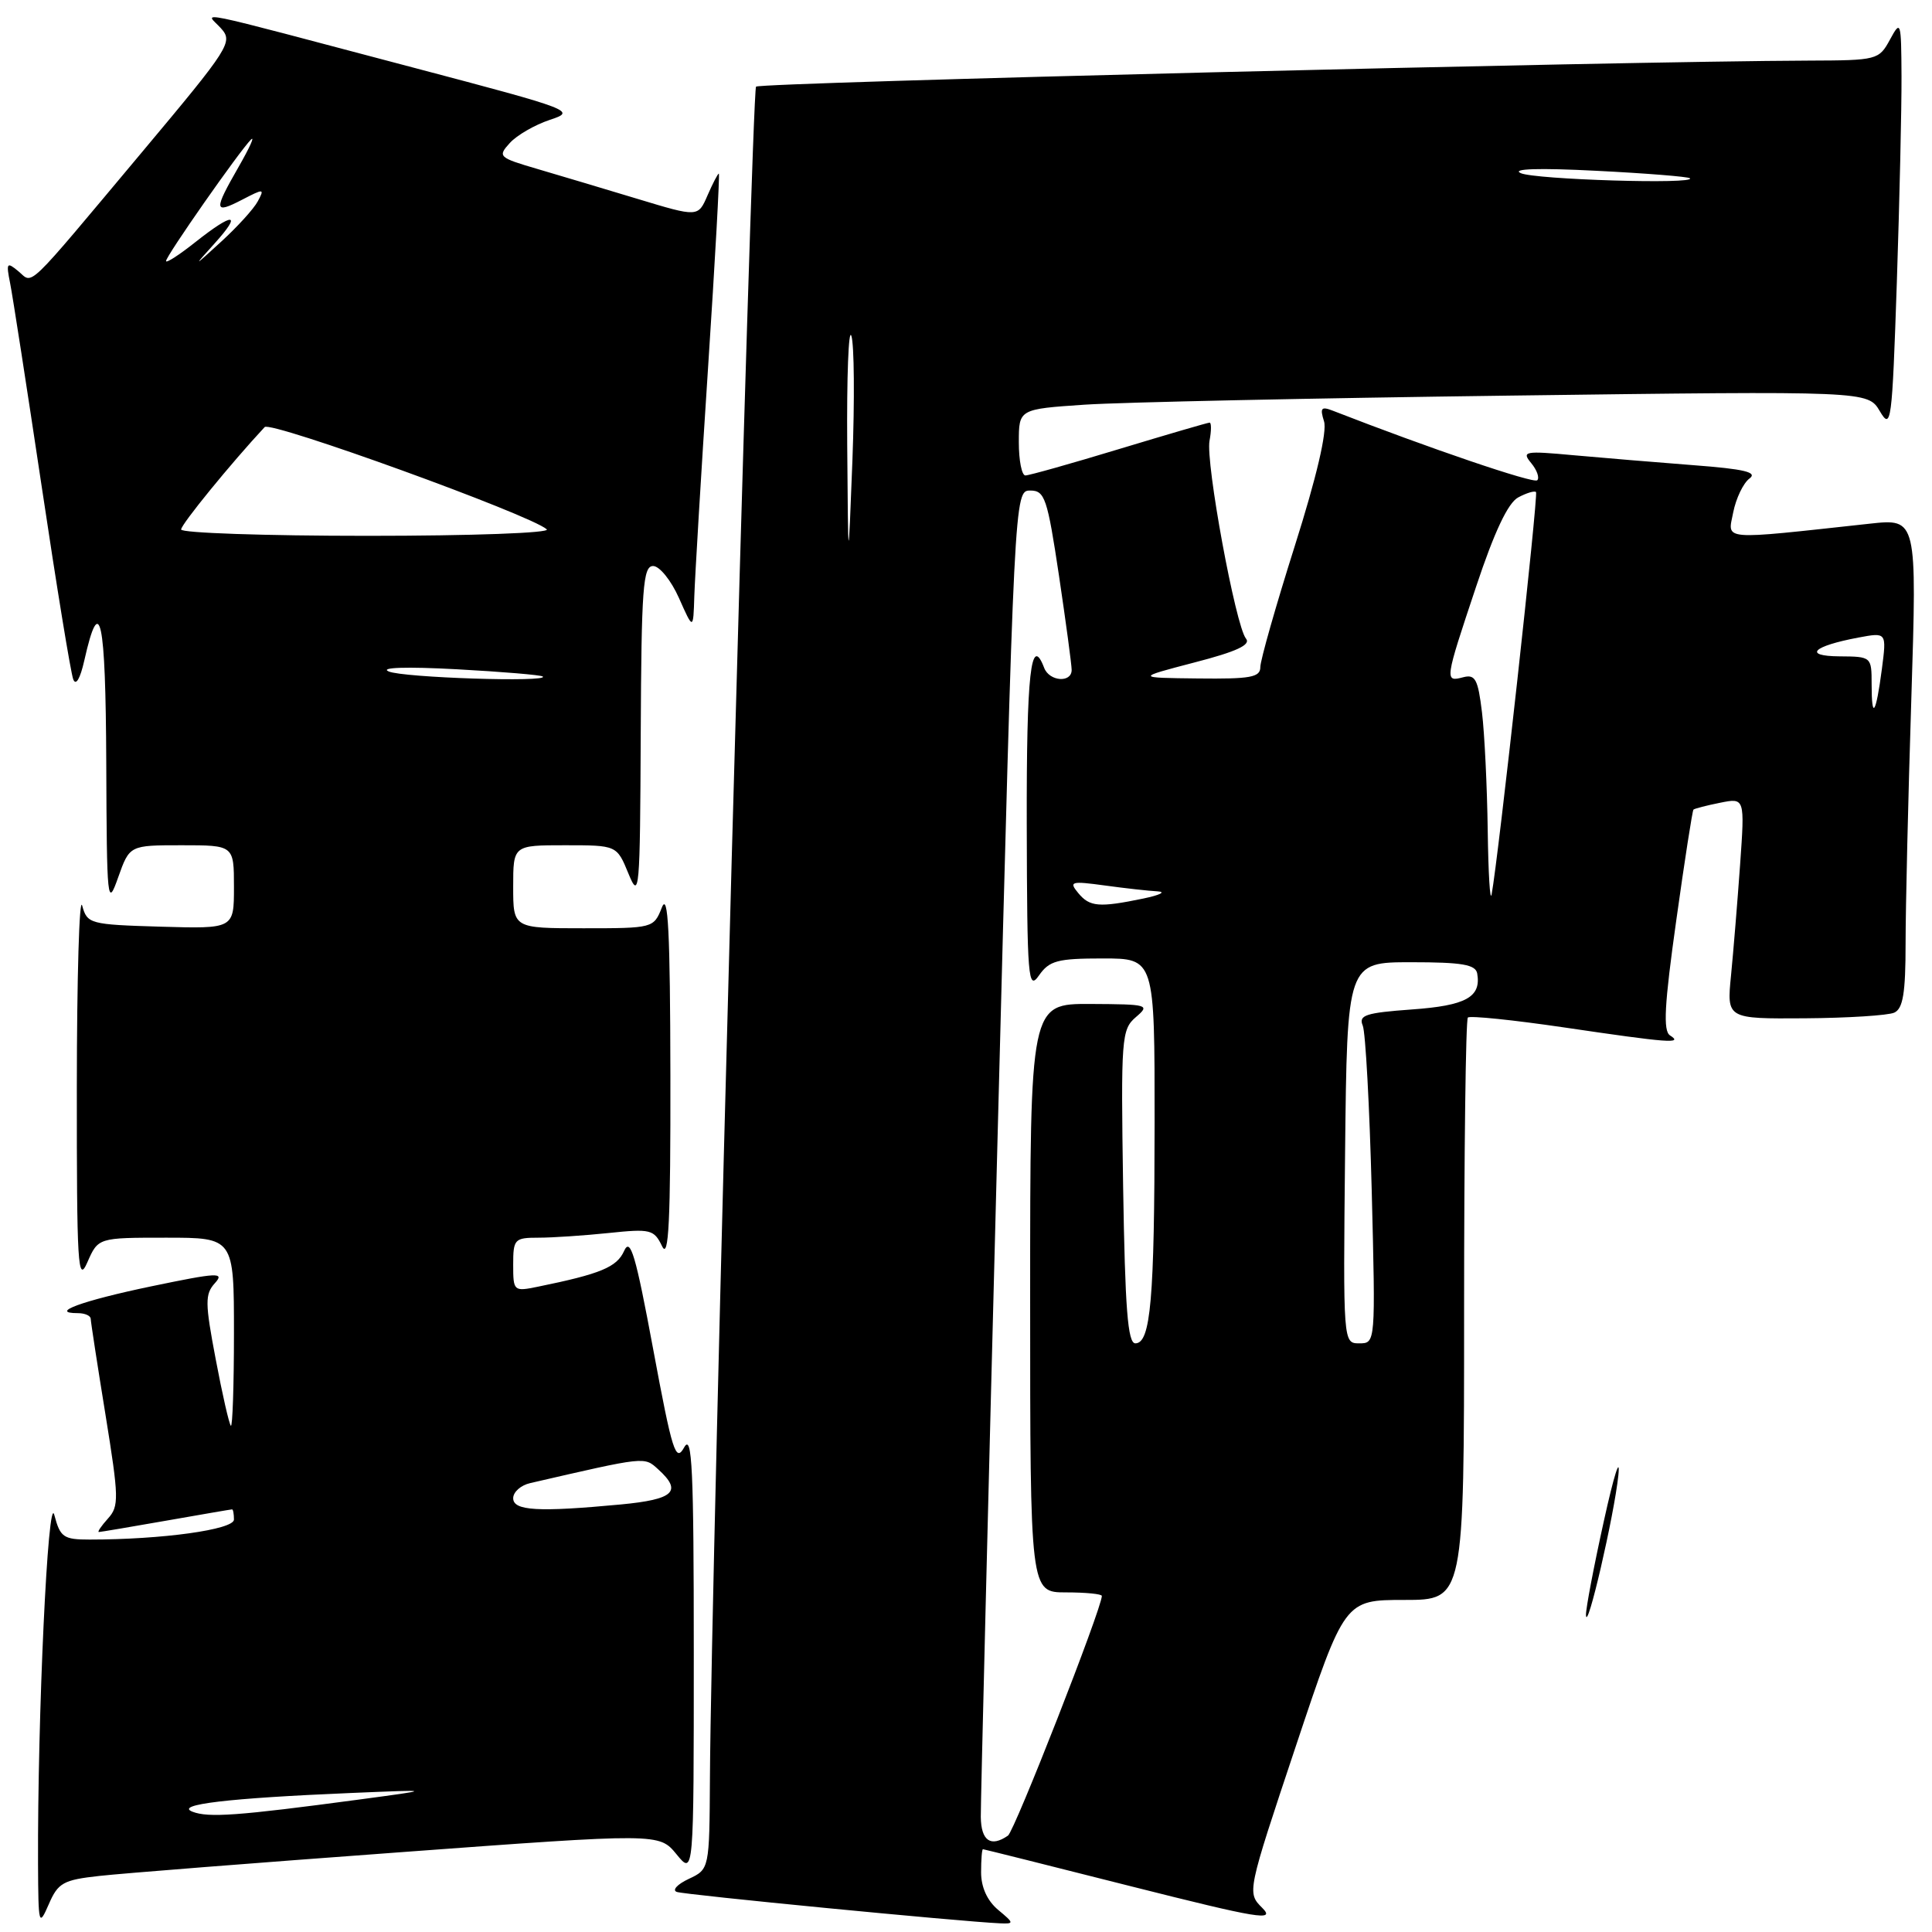 <?xml version="1.0" encoding="UTF-8" standalone="no"?>
<!DOCTYPE svg PUBLIC "-//W3C//DTD SVG 1.1//EN" "http://www.w3.org/Graphics/SVG/1.1/DTD/svg11.dtd" >
<svg xmlns="http://www.w3.org/2000/svg" xmlns:xlink="http://www.w3.org/1999/xlink" version="1.1" viewBox="0 0 256 256">
 <g >
 <path fill="currentColor"
d=" M 13.17 248.57 C 16.10 248.24 33.99 246.83 52.92 245.44 C 87.34 242.90 87.34 242.90 89.64 245.70 C 91.93 248.50 91.93 248.50 91.93 219.00 C 91.93 194.65 91.71 189.90 90.66 191.78 C 89.53 193.82 89.09 192.42 86.55 178.78 C 84.23 166.28 83.53 163.91 82.70 165.75 C 81.74 167.91 79.58 168.80 71.25 170.50 C 68.07 171.15 68.00 171.09 68.00 167.58 C 68.00 164.19 68.17 164.00 71.35 164.00 C 73.20 164.00 77.38 163.72 80.65 163.38 C 86.20 162.80 86.66 162.91 87.73 165.13 C 88.61 166.97 88.86 161.90 88.83 142.50 C 88.80 123.45 88.53 118.15 87.70 120.25 C 86.62 122.98 86.53 123.00 77.31 123.00 C 68.00 123.00 68.00 123.00 68.00 117.50 C 68.00 112.00 68.00 112.00 74.86 112.00 C 81.73 112.00 81.73 112.00 83.27 115.75 C 84.72 119.29 84.81 118.28 84.90 97.25 C 84.99 77.92 85.20 75.00 86.54 75.00 C 87.39 75.00 88.93 76.91 89.97 79.25 C 91.86 83.50 91.86 83.50 92.00 79.00 C 92.08 76.53 92.89 62.91 93.82 48.75 C 94.75 34.59 95.39 23.00 95.25 23.00 C 95.12 23.00 94.44 24.30 93.75 25.89 C 92.50 28.78 92.50 28.78 84.50 26.36 C 80.10 25.03 74.11 23.24 71.18 22.38 C 66.07 20.88 65.92 20.74 67.55 18.95 C 68.48 17.92 70.87 16.54 72.86 15.88 C 76.39 14.72 75.96 14.55 54.93 9.00 C 24.14 0.87 27.25 1.51 29.27 3.74 C 30.91 5.56 30.49 6.22 18.89 20.07 C 3.06 38.96 4.46 37.62 2.42 35.93 C 0.90 34.67 0.80 34.82 1.34 37.52 C 1.67 39.16 3.55 51.30 5.53 64.50 C 7.50 77.70 9.38 89.17 9.70 90.00 C 10.05 90.92 10.62 89.95 11.17 87.52 C 13.24 78.32 14.00 81.88 14.08 101.05 C 14.15 119.63 14.23 120.31 15.66 116.25 C 17.17 112.00 17.17 112.00 24.08 112.00 C 31.00 112.00 31.00 112.00 31.00 117.54 C 31.00 123.07 31.00 123.07 21.29 122.79 C 11.90 122.51 11.56 122.42 10.89 120.00 C 10.51 118.62 10.19 129.43 10.18 144.00 C 10.17 167.75 10.31 170.16 11.58 167.25 C 13.01 164.00 13.01 164.00 22.00 164.00 C 31.00 164.00 31.00 164.00 31.00 176.67 C 31.00 183.63 30.81 189.15 30.59 188.92 C 30.36 188.69 29.45 184.72 28.58 180.09 C 27.16 172.63 27.15 171.49 28.47 170.03 C 29.80 168.56 28.87 168.61 20.07 170.44 C 10.90 172.35 6.38 174.00 10.33 174.00 C 11.25 174.00 12.01 174.34 12.02 174.75 C 12.03 175.16 12.91 180.89 13.98 187.47 C 15.76 198.49 15.79 199.58 14.30 201.22 C 13.42 202.20 12.87 203.00 13.10 203.00 C 13.32 203.00 17.32 202.32 22.00 201.50 C 26.68 200.68 30.61 200.00 30.75 200.00 C 30.89 200.00 31.00 200.61 31.00 201.35 C 31.00 202.68 21.48 204.00 11.88 204.00 C 8.41 204.00 7.98 203.70 7.20 200.75 C 6.36 197.52 4.96 227.45 5.04 247.00 C 5.08 255.10 5.14 255.35 6.46 252.33 C 7.69 249.48 8.37 249.10 13.17 248.57 Z  M 132.25 253.06 C 130.81 251.85 130.00 250.07 130.00 248.09 C 130.00 246.39 130.11 245.01 130.25 245.03 C 130.39 245.04 139.23 247.25 149.89 249.95 C 166.86 254.23 169.03 254.59 167.26 252.81 C 165.23 250.78 165.23 250.78 171.70 231.39 C 178.17 212.00 178.17 212.00 186.09 212.00 C 194.00 212.00 194.00 212.00 194.00 173.67 C 194.00 152.58 194.22 135.11 194.50 134.83 C 194.77 134.56 200.51 135.15 207.25 136.14 C 221.15 138.19 223.08 138.34 221.29 137.20 C 220.35 136.61 220.54 133.14 222.11 121.98 C 223.22 114.03 224.25 107.42 224.39 107.28 C 224.53 107.14 226.12 106.73 227.92 106.37 C 231.20 105.71 231.20 105.71 230.57 114.60 C 230.22 119.50 229.68 126.09 229.37 129.25 C 228.80 135.00 228.80 135.00 239.15 134.93 C 244.84 134.89 250.18 134.55 251.00 134.18 C 252.16 133.65 252.50 131.59 252.50 125.00 C 252.50 120.33 252.84 105.75 253.26 92.61 C 254.01 68.71 254.01 68.71 247.76 69.39 C 227.73 71.57 228.92 71.67 229.66 67.89 C 230.03 66.03 231.00 64.01 231.81 63.41 C 232.93 62.58 231.16 62.15 224.39 61.64 C 219.50 61.26 212.35 60.67 208.50 60.32 C 202.01 59.72 201.60 59.80 202.89 61.36 C 203.66 62.29 204.02 63.32 203.69 63.64 C 203.22 64.11 189.33 59.38 176.63 54.43 C 175.07 53.82 174.88 54.04 175.44 55.83 C 175.87 57.17 174.45 63.24 171.56 72.36 C 169.05 80.29 167.00 87.50 167.00 88.39 C 167.00 89.75 165.71 89.98 158.75 89.90 C 150.50 89.81 150.50 89.81 158.27 87.78 C 163.85 86.34 165.78 85.44 165.10 84.62 C 163.73 82.97 159.72 61.22 160.27 58.39 C 160.52 57.08 160.52 56.00 160.28 56.00 C 160.04 56.00 154.64 57.58 148.29 59.50 C 141.94 61.43 136.35 63.00 135.87 63.00 C 135.39 63.00 135.00 61.02 135.00 58.61 C 135.00 54.21 135.00 54.21 143.75 53.62 C 148.56 53.30 173.88 52.76 200.00 52.42 C 247.50 51.80 247.50 51.80 249.09 54.49 C 250.59 57.03 250.71 56.09 251.34 37.43 C 251.70 26.57 251.98 14.26 251.96 10.09 C 251.92 2.79 251.86 2.61 250.43 5.25 C 248.97 7.94 248.73 8.00 239.72 8.03 C 214.25 8.12 100.74 10.93 100.18 11.48 C 99.59 12.08 94.21 209.03 94.07 235.59 C 94.00 247.68 94.00 247.68 91.25 248.97 C 89.74 249.68 89.03 250.46 89.68 250.69 C 90.73 251.07 127.27 254.62 132.50 254.85 C 134.40 254.93 134.39 254.84 132.25 253.06 Z  M 210.15 214.00 C 210.12 213.18 211.19 207.55 212.53 201.50 C 213.86 195.45 214.72 192.75 214.44 195.50 C 213.88 200.84 210.25 216.52 210.15 214.00 Z  M 25.50 240.06 C 23.08 239.11 30.27 238.26 46.50 237.58 C 57.50 237.12 57.50 237.12 47.50 238.46 C 31.46 240.61 27.62 240.88 25.50 240.06 Z  M 68.00 198.52 C 68.00 197.70 69.01 196.80 70.25 196.52 C 85.65 192.97 85.35 193.00 87.21 194.69 C 90.45 197.62 89.32 198.68 82.25 199.35 C 71.29 200.38 68.00 200.19 68.00 198.52 Z  M 51.50 88.97 C 50.28 88.44 53.81 88.32 60.50 88.68 C 66.55 89.01 71.69 89.44 71.92 89.64 C 72.83 90.43 53.37 89.80 51.50 88.97 Z  M 24.00 70.16 C 24.00 69.48 30.61 61.38 35.07 56.59 C 35.87 55.74 70.34 68.23 72.45 70.14 C 72.98 70.62 62.55 71.00 48.70 71.00 C 35.11 71.00 24.00 70.62 24.00 70.16 Z  M 22.00 34.59 C 22.00 33.92 31.74 20.00 33.25 18.50 C 33.81 17.95 33.08 19.56 31.63 22.09 C 28.28 27.93 28.33 28.40 32.07 26.47 C 34.98 24.96 35.08 24.97 34.15 26.69 C 33.61 27.69 31.44 30.07 29.33 32.00 C 25.57 35.44 25.56 35.44 28.44 32.25 C 32.14 28.15 30.96 28.07 25.89 32.08 C 23.75 33.78 22.00 34.91 22.00 34.59 Z  M 129.96 240.75 C 129.94 238.96 130.94 198.69 132.17 151.25 C 134.41 65.00 134.41 65.00 136.52 65.00 C 138.44 65.00 138.78 66.00 140.32 76.27 C 141.24 82.46 142.00 88.09 142.00 88.77 C 142.00 90.52 139.05 90.30 138.36 88.50 C 136.60 83.90 136.01 89.21 136.05 109.25 C 136.10 129.76 136.23 131.32 137.67 129.25 C 139.04 127.29 140.12 127.00 146.12 127.00 C 153.00 127.00 153.00 127.00 152.99 148.75 C 152.98 172.18 152.47 178.00 150.44 178.00 C 149.43 178.00 149.08 173.41 148.82 157.25 C 148.52 137.52 148.60 136.42 150.50 134.78 C 152.42 133.14 152.17 133.07 144.50 133.03 C 136.50 133.00 136.50 133.00 136.50 172.00 C 136.50 211.00 136.50 211.00 141.25 211.00 C 143.86 211.00 146.00 211.21 146.00 211.47 C 146.00 213.09 134.43 242.64 133.56 243.23 C 131.28 244.81 130.00 243.92 129.96 240.75 Z  M 178.23 152.75 C 178.50 127.50 178.50 127.50 186.99 127.50 C 193.75 127.50 195.53 127.81 195.74 129.00 C 196.28 132.13 194.25 133.25 187.06 133.76 C 180.96 134.20 179.99 134.52 180.57 135.89 C 180.94 136.77 181.47 146.61 181.76 157.75 C 182.27 177.97 182.27 178.00 180.12 178.00 C 177.97 178.00 177.97 178.00 178.23 152.75 Z  M 142.87 118.33 C 141.61 116.81 141.91 116.72 146.39 117.33 C 149.08 117.70 152.23 118.05 153.39 118.11 C 154.55 118.18 153.70 118.60 151.50 119.06 C 145.61 120.28 144.39 120.17 142.87 118.33 Z  M 197.13 110.00 C 197.05 104.22 196.71 97.19 196.37 94.38 C 195.84 90.00 195.48 89.32 193.88 89.74 C 191.40 90.39 191.42 90.23 195.59 77.74 C 198.01 70.46 199.82 66.63 201.17 65.91 C 202.27 65.32 203.33 65.00 203.53 65.20 C 203.86 65.53 198.53 113.82 197.65 118.50 C 197.44 119.60 197.21 115.78 197.13 110.00 Z  M 248.00 90.67 C 248.00 87.02 247.97 87.00 243.75 86.97 C 238.86 86.93 240.19 85.62 246.25 84.48 C 249.99 83.78 249.99 83.78 249.36 88.64 C 248.57 94.66 248.00 95.51 248.00 90.67 Z  M 112.26 59.00 C 112.19 49.92 112.44 43.40 112.81 44.50 C 113.19 45.60 113.25 53.02 112.95 61.00 C 112.39 75.50 112.39 75.50 112.26 59.00 Z  M 201.50 22.94 C 200.23 22.36 203.90 22.24 211.50 22.63 C 218.10 22.96 223.69 23.41 223.92 23.62 C 224.82 24.45 203.37 23.80 201.50 22.94 Z "/>
</g>
</svg>